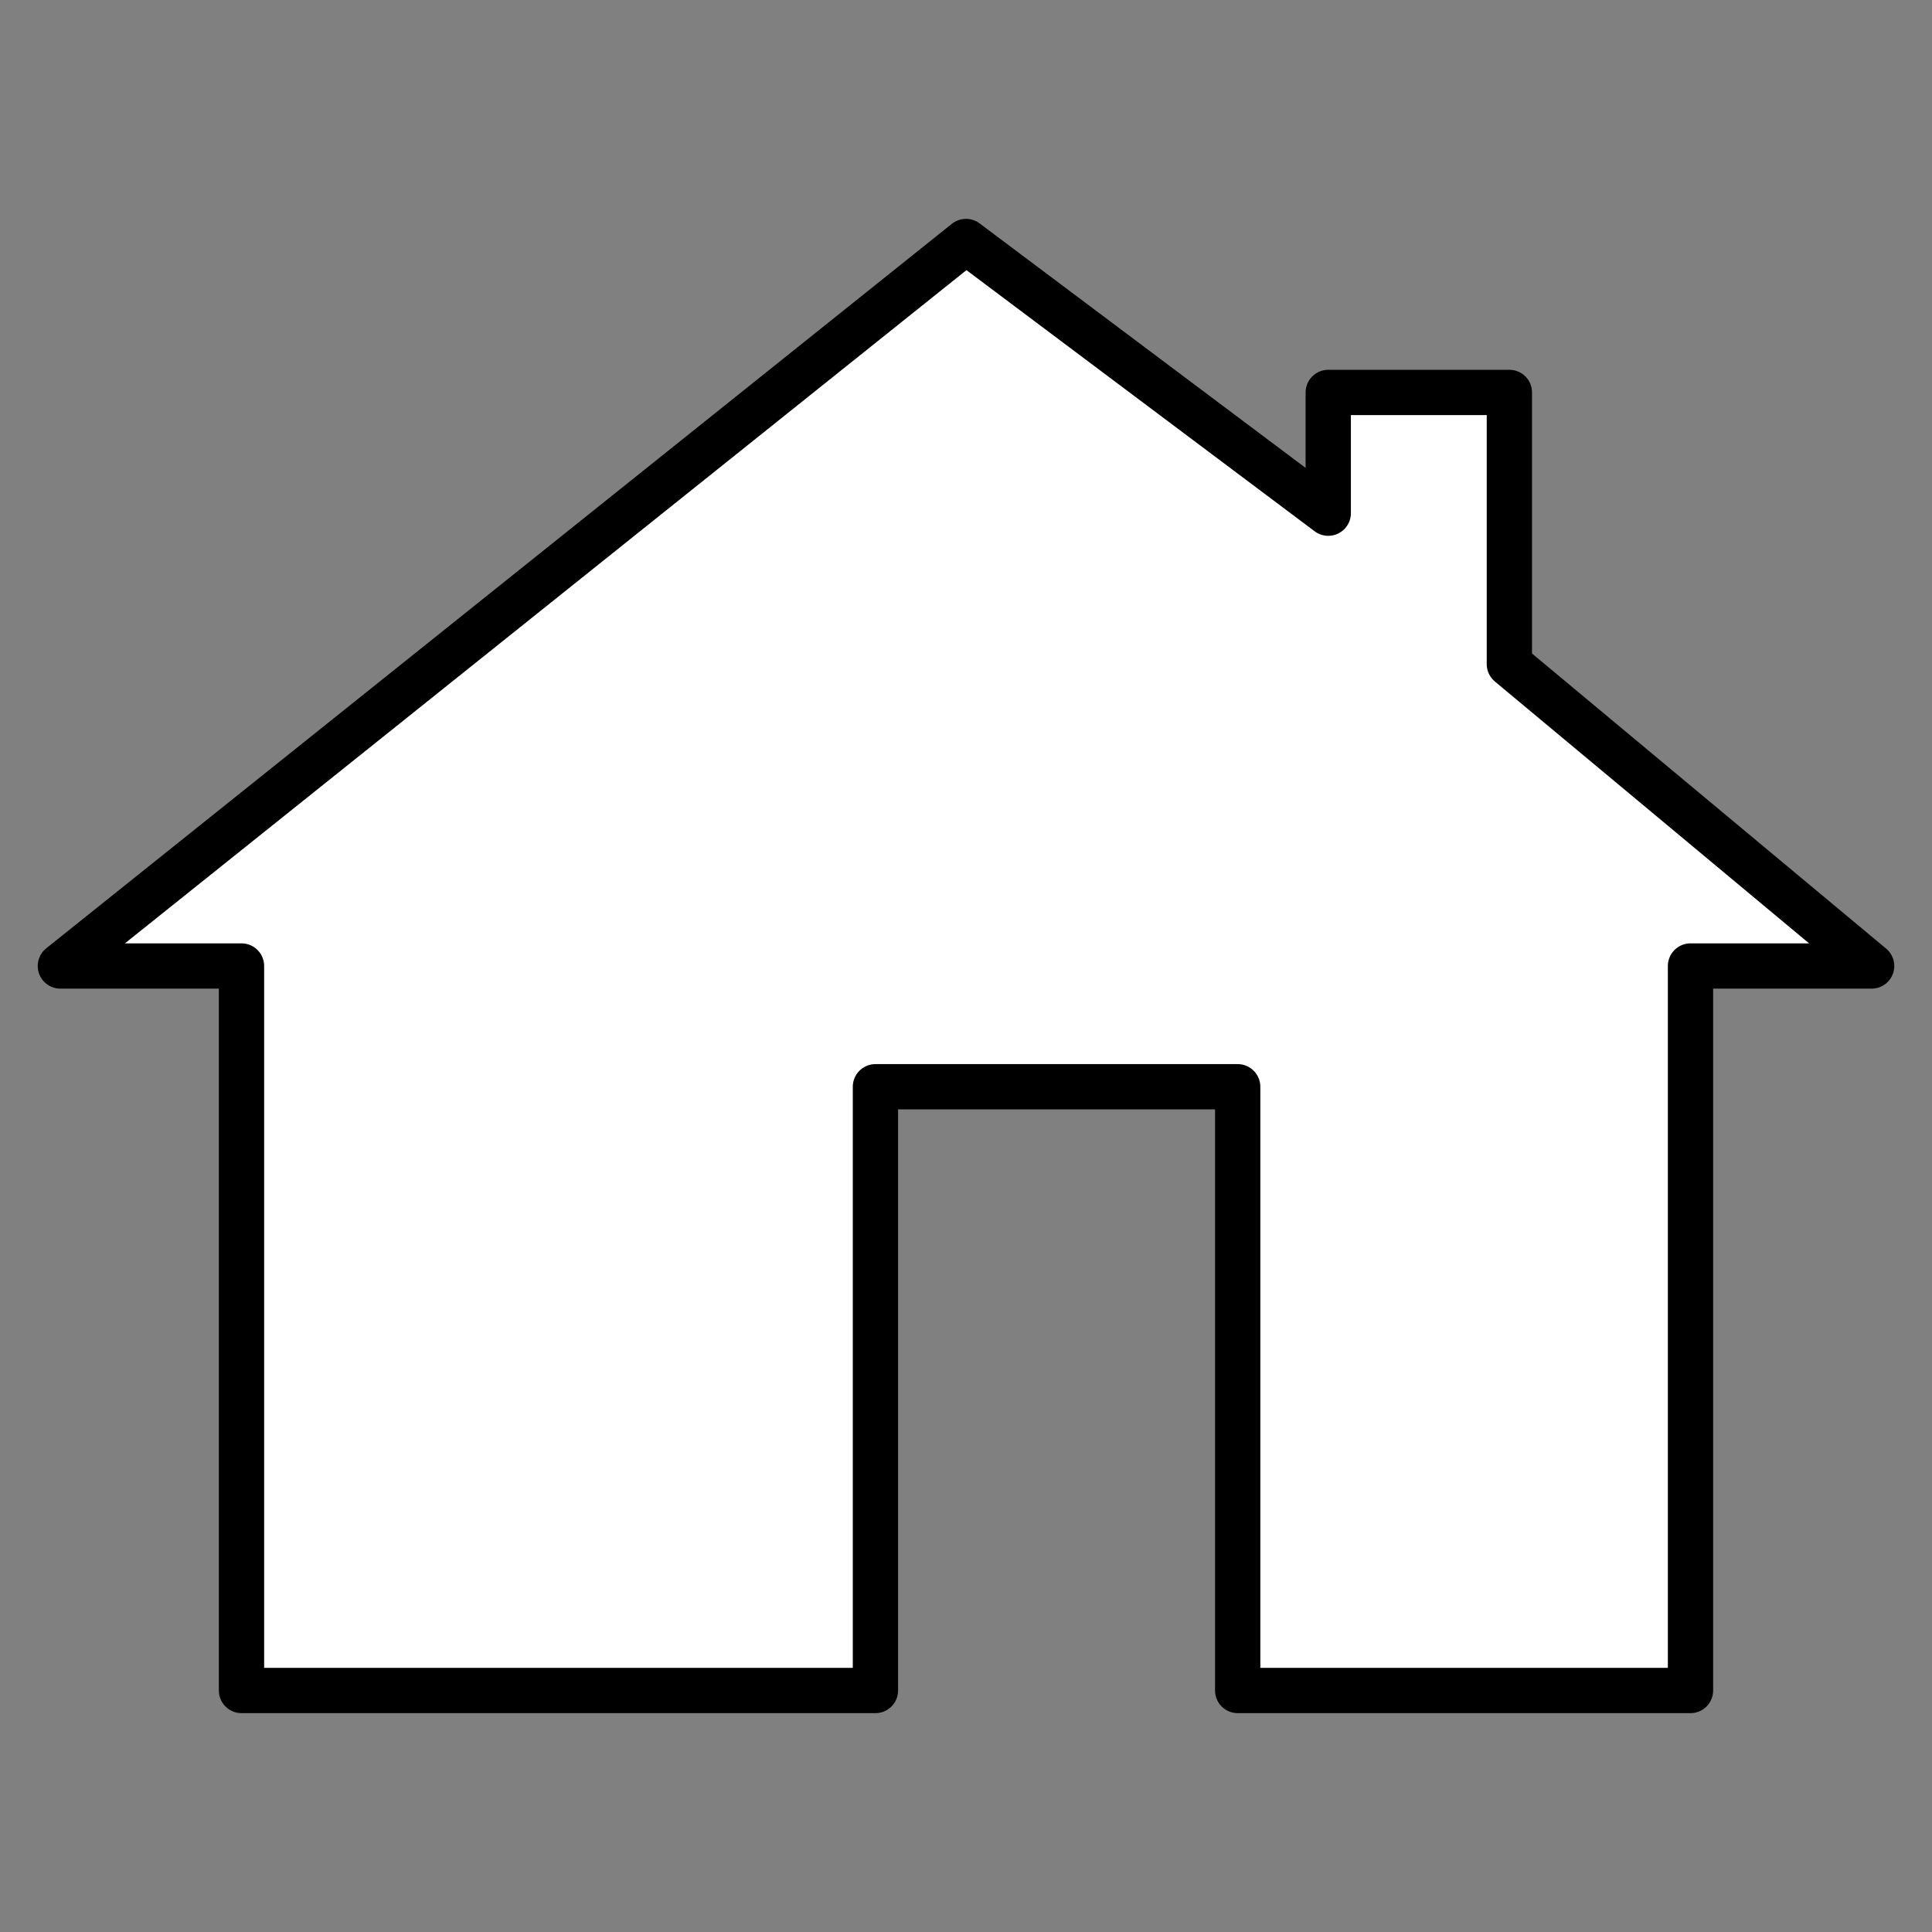 <?xml version="1.0" encoding="UTF-8" standalone="no"?>
<!-- Created by:"Roy Pfund";
	License:"http://creativecommons.org/licenses/publicdomain/"; -->
<svg xmlns:rdf="http://www.w3.org/1999/02/22-rdf-syntax-ns#" xmlns:svg="http://www.w3.org/2000/svg" xmlns="http://www.w3.org/2000/svg" width="512" height="512" version="1.1" id="svg2">
	<rect width="100%" height="100%" fill="#808080" stroke="none"/>
	<g transform="translate(0,448)">
		<path style="fill:white;fill-opacity:1;stroke:#000000;stroke-width:12;stroke-linecap:butt;stroke-linejoin:round;stroke-miterlimit:4;stroke-opacity:1;stroke-dasharray:none" d="m 16,256 240,-192 96,72 0,-32 48,0 0,72 96,80 -48,0 0,192 -120,0 0,-160 -96,0 0,160 -168,0 0,-192 z" transform="translate(0,-448)"/>
	</g>
</svg>